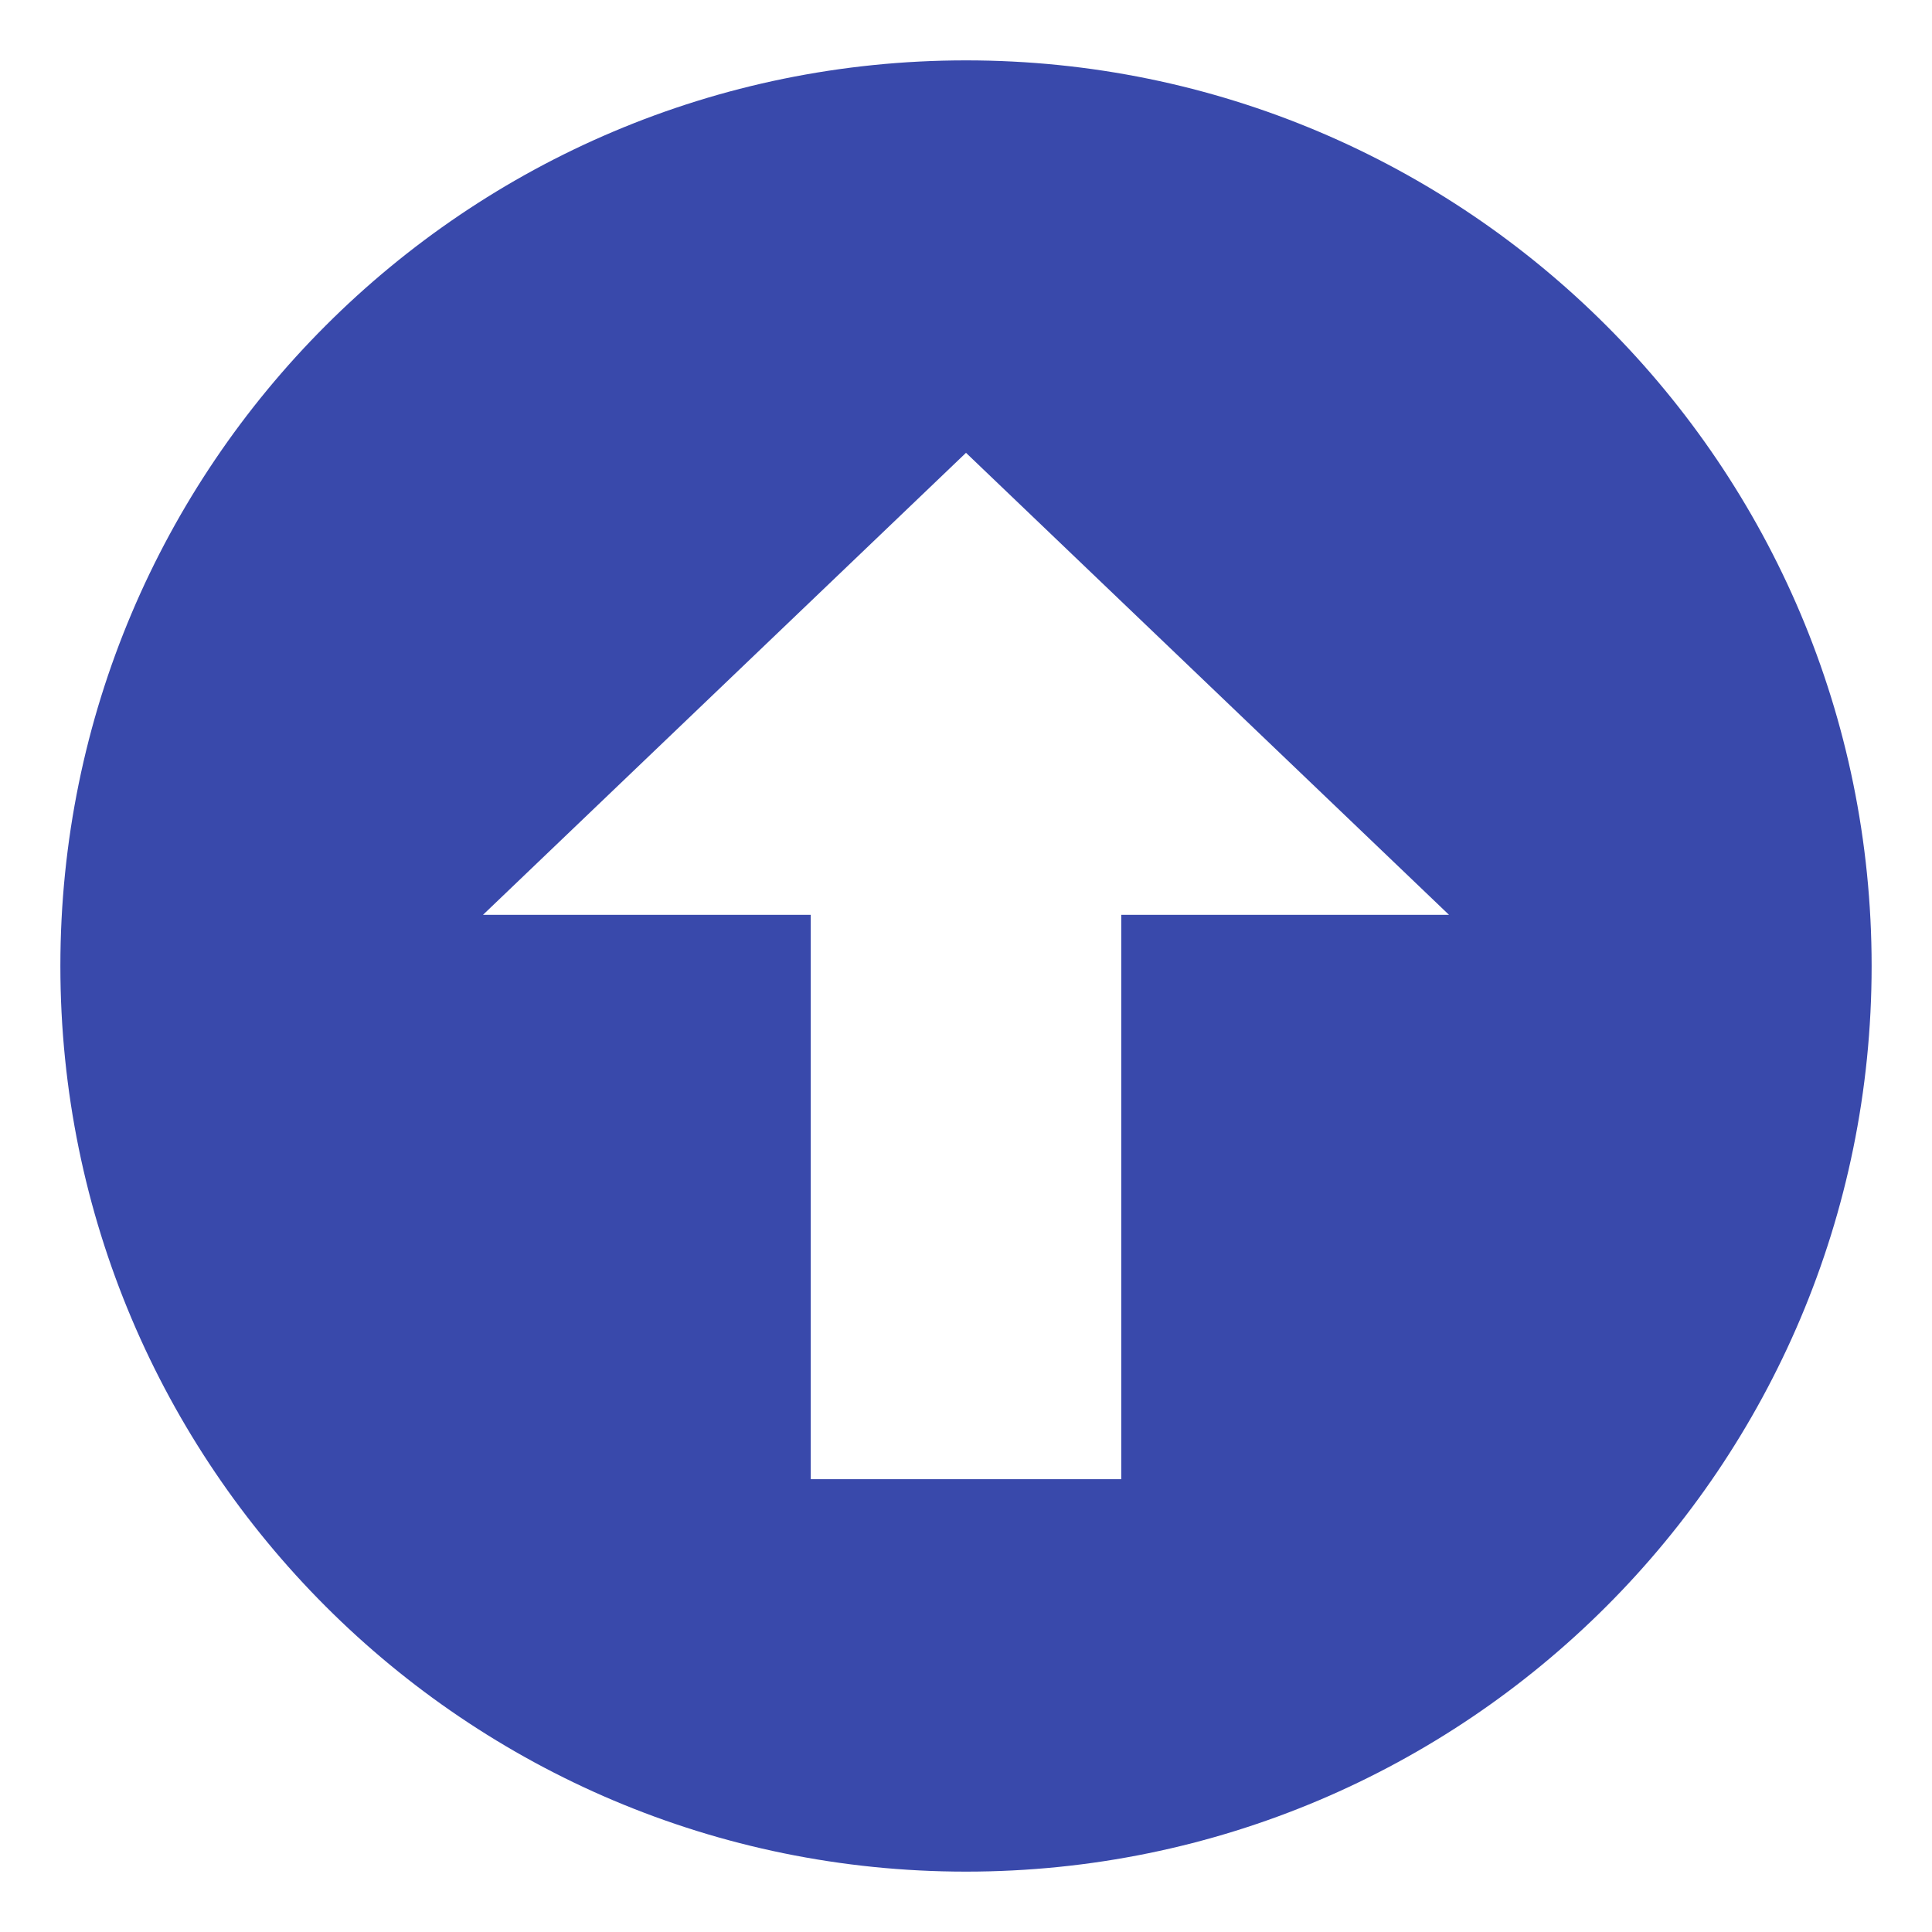 <svg xmlns="http://www.w3.org/2000/svg" viewBox="0 0 64 64" enable-background="new 0 0 64 64"><path d="M32,2C15.432,2,2,15.432,2,32s13.432,30,30,30s30-13.432,30-30S48.568,2,32,2z M37.143,30.305V49H26.857V30.305H16L32,15
	l16,15.305H37.143z" fill="#3949ab"/></svg>
